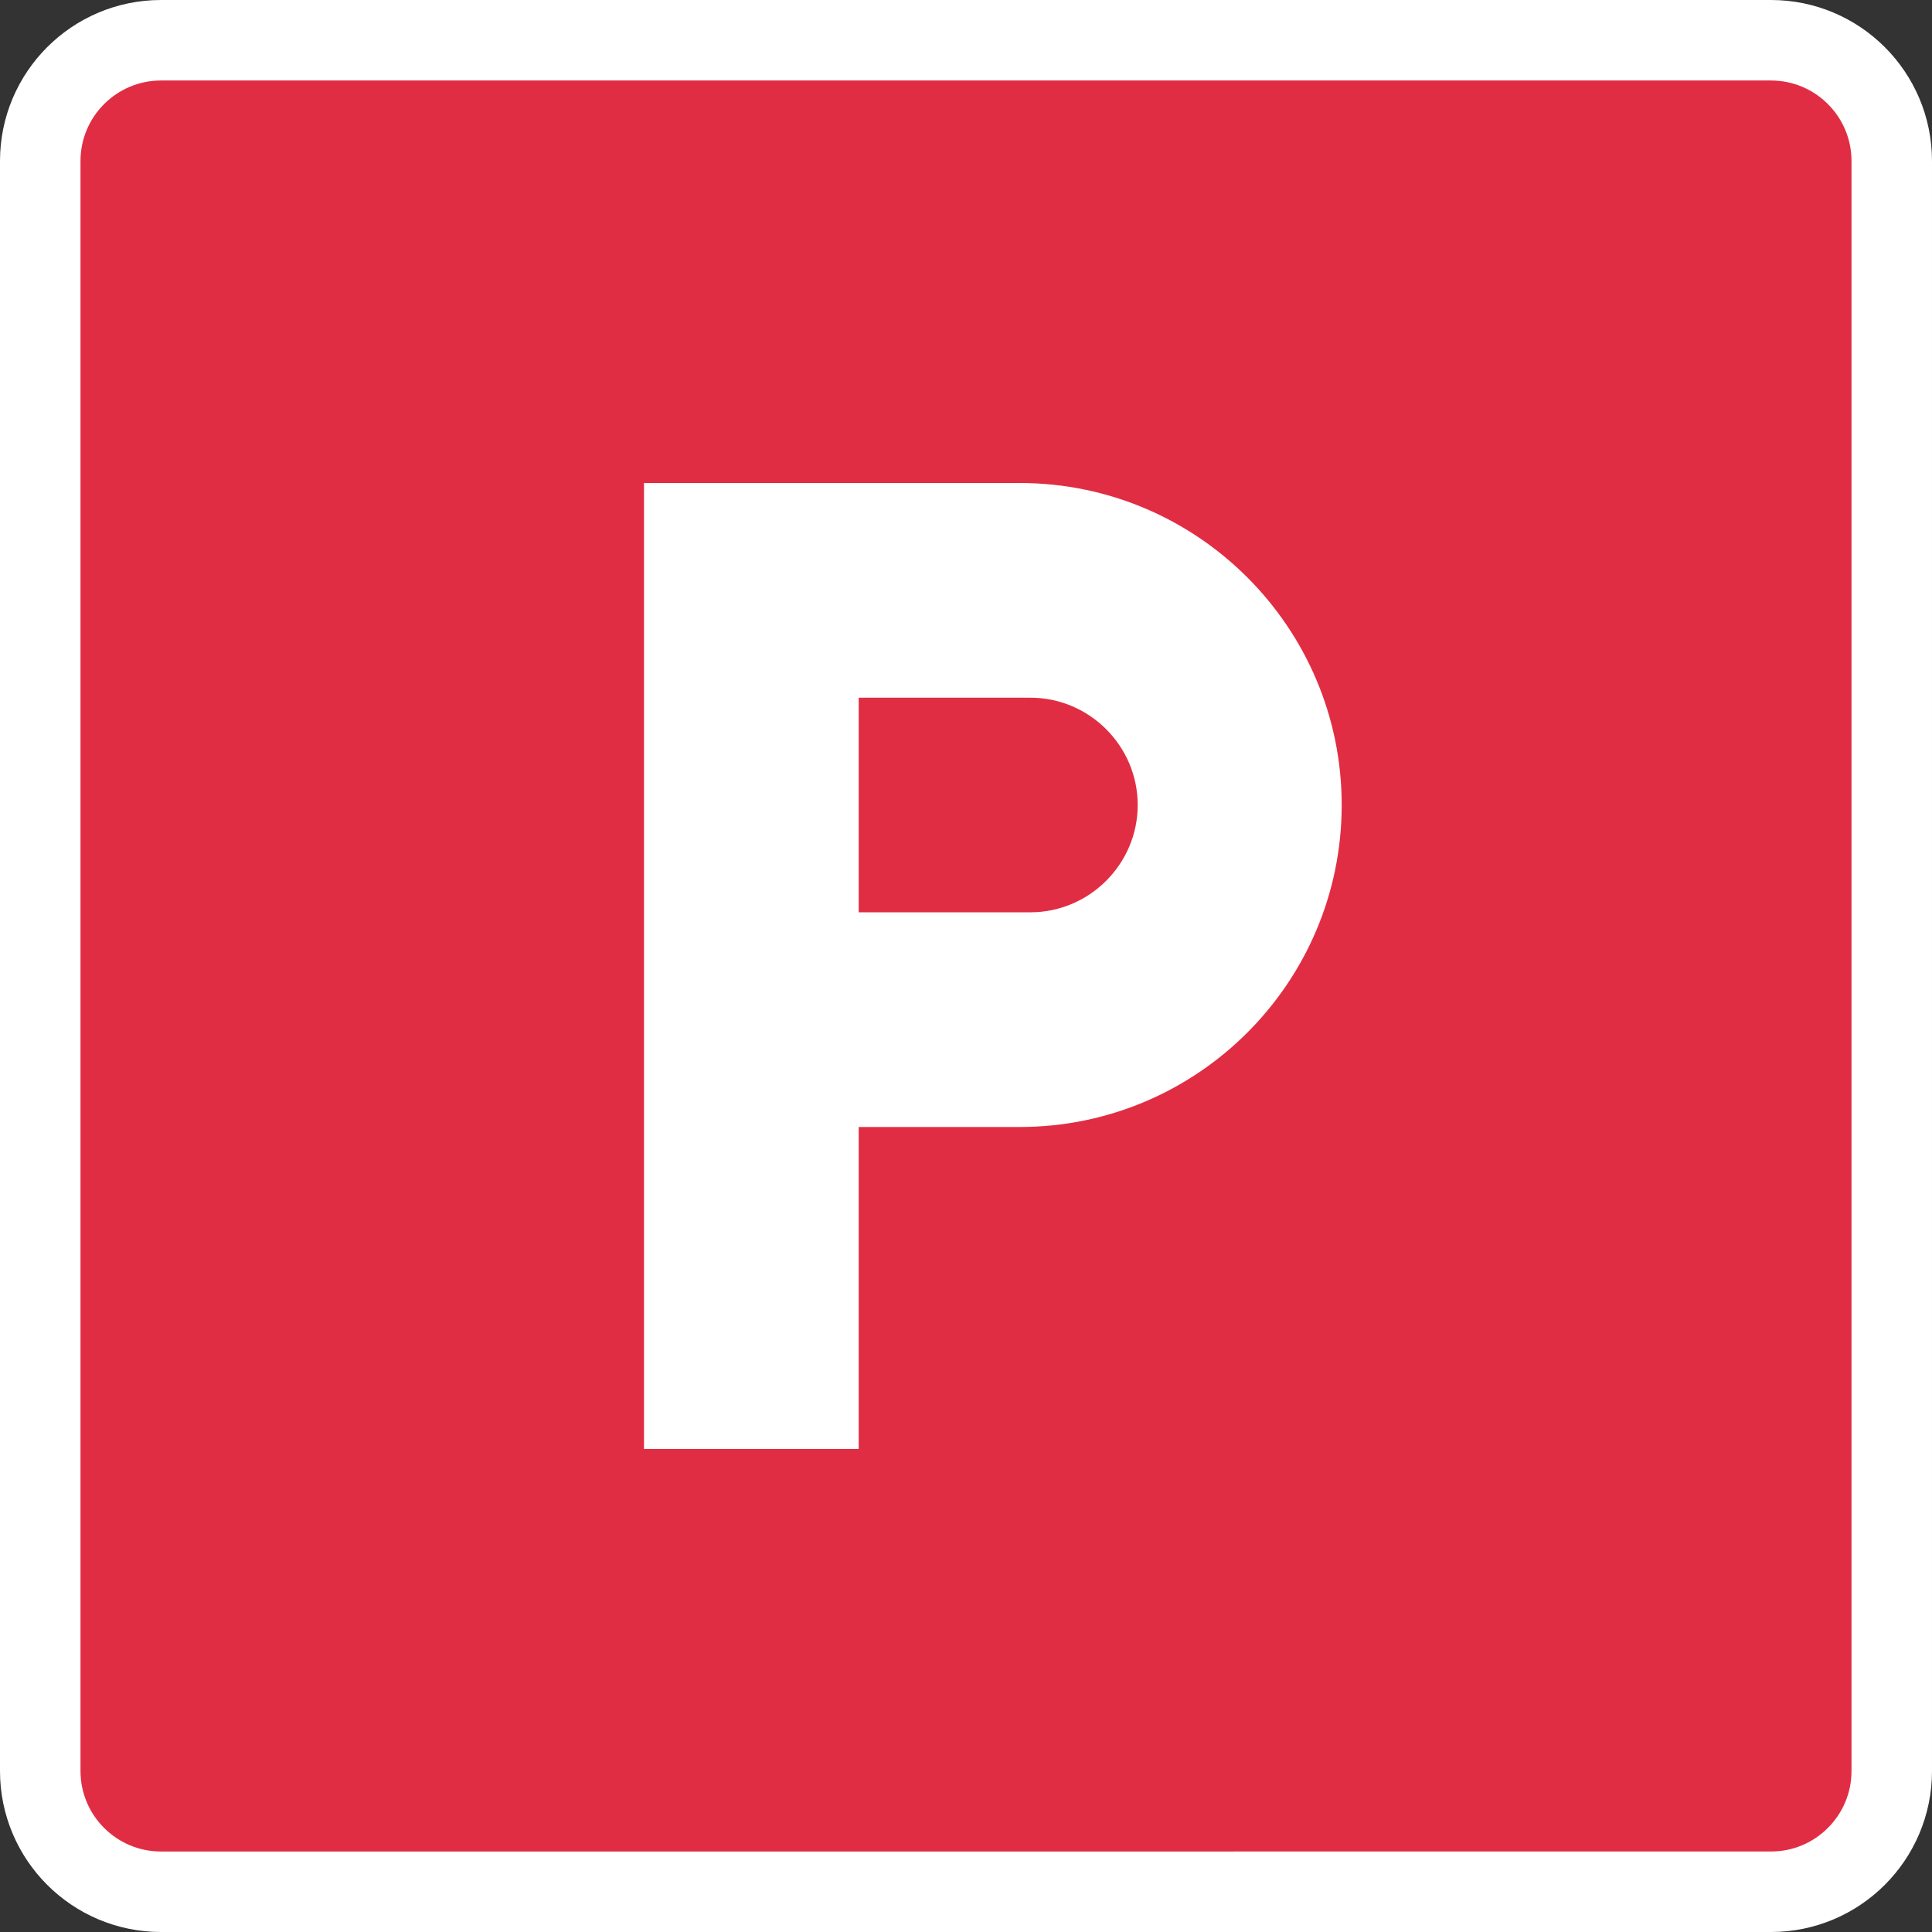 <?xml version="1.0" encoding="utf-8"?>
<!-- Generator: Adobe Illustrator 25.2.0, SVG Export Plug-In . SVG Version: 6.00 Build 0)  -->
<svg version="1.1" id="Layer_1" xmlns="http://www.w3.org/2000/svg" xmlns:xlink="http://www.w3.org/1999/xlink" x="0px" y="0px"
	 width="24px" height="24px" viewBox="0 0 24 24" enable-background="new 0 0 24 24" xml:space="preserve">
<rect x="0" y="0" width="24" height="24" fill="#333333" stroke="none"/>
<path fill="#E12D43" d="M2,0.5h20c0.828,0,1.5,0.672,1.5,1.5v20c0,0.828-0.672,1.5-1.5,1.5H2c-0.828,0-1.5-0.672-1.5-1.5V2
	C0.5,1.172,1.172,0.5,2,0.5z"/>
<path fill="#FFFFFF" d="M12.667,6H8v12h2.667v-4h2c2.207,0,4-1.793,4-4C16.667,7.793,14.873,6,12.667,6z M12.8,11.333
	h-2.133V8.667H12.8c0.733,0,1.333,0.6,1.333,1.333C14.133,10.733,13.533,11.333,12.8,11.333z"/>
<path fill="none" stroke="#FFFFFF" d="M2,0.5h20c0.828,0,1.5,0.672,1.5,1.5v20c0,0.828-0.672,1.5-1.5,1.5H2
	c-0.828,0-1.5-0.672-1.5-1.5V2C0.5,1.172,1.172,0.5,2,0.5z"/>
</svg>
